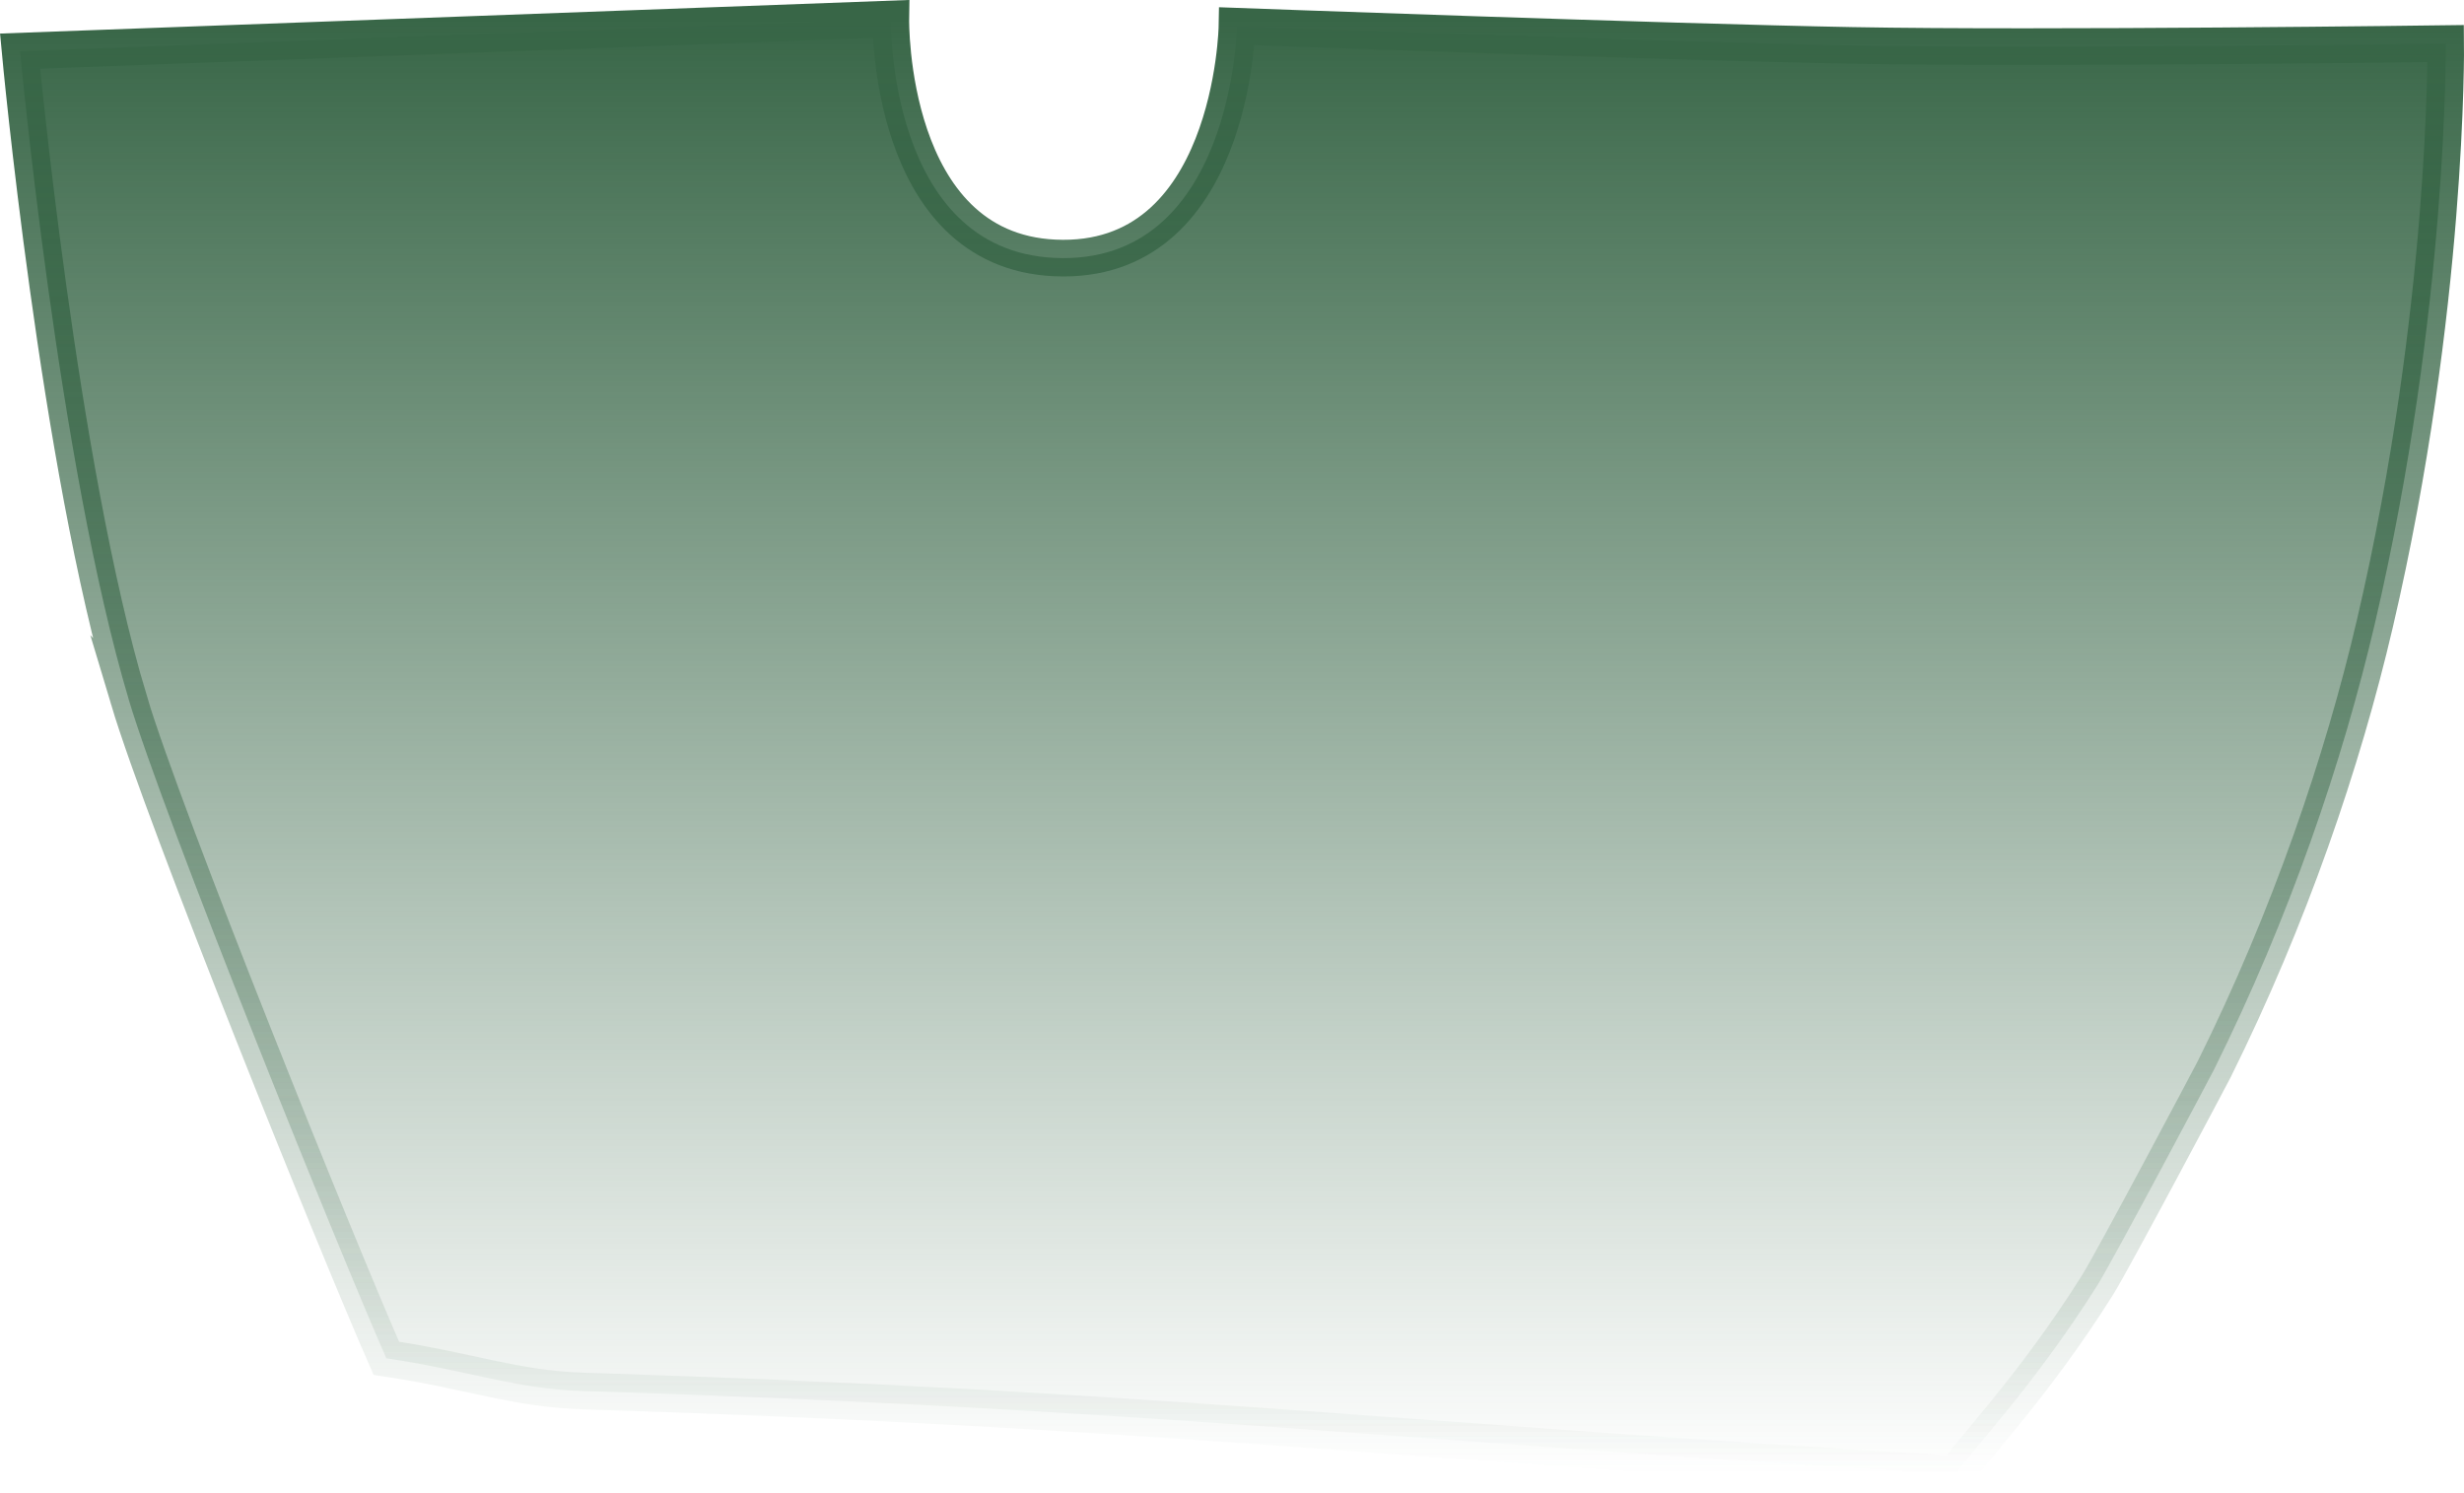 <svg version="1.1" xmlns="http://www.w3.org/2000/svg" xmlns:xlink="http://www.w3.org/1999/xlink" width="33.624" height="20.377" viewBox="0,0,33.624,20.377"><defs><linearGradient x1="299.227" y1="207.057" x2="299.227" y2="226.917" gradientUnits="userSpaceOnUse" id="color-1"><stop offset="0" stop-color="#386647"/><stop offset="1" stop-color="#386647" stop-opacity="0"/></linearGradient><linearGradient x1="299.227" y1="207.057" x2="299.227" y2="226.917" gradientUnits="userSpaceOnUse" id="color-2"><stop offset="0" stop-color="#386647"/><stop offset="1" stop-color="#386647" stop-opacity="0"/></linearGradient></defs><g transform="translate(-282.403,-206.798)"><g data-paper-data="{&quot;isPaintingLayer&quot;:true}" fill-rule="nonzero" stroke-width="0.5" stroke-linecap="butt" stroke-linejoin="miter" stroke-miterlimit="10" stroke-dasharray="" stroke-dashoffset="0" style="mix-blend-mode: normal"><path d="M284.16,216.345c-0.961,-3.218 -1.483,-8.849 -1.483,-8.849l11.882,-0.439c0,0 -0.049,3.156 2.238,3.261c2.429,0.111 2.486,-3.162 2.486,-3.162c0,0 5.837,0.215 8.398,0.262c2.602,0.048 8.096,-0.025 8.096,-0.025c0,0 0.04,3.604 -0.965,7.91c-0.441,1.89 -1.167,4.02 -2.193,6.086c-0.037,0.074 -1.382,2.611 -1.593,2.947c-0.888,1.412 -1.75,2.283 -1.931,2.58c-7.592,-0.445 -11.074,-0.895 -18.721,-1.133c-0.952,-0.03 -1.544,-0.275 -2.699,-0.447c-0.661,-1.501 -3.028,-7.361 -3.516,-8.992z" fill="url(#color-1)" stroke="url(#color-2)"/><path d="" fill="#a2cf76" stroke="#a2cf76"/><path d="" fill="#a2cf76" stroke="#a2cf76"/></g></g></svg>